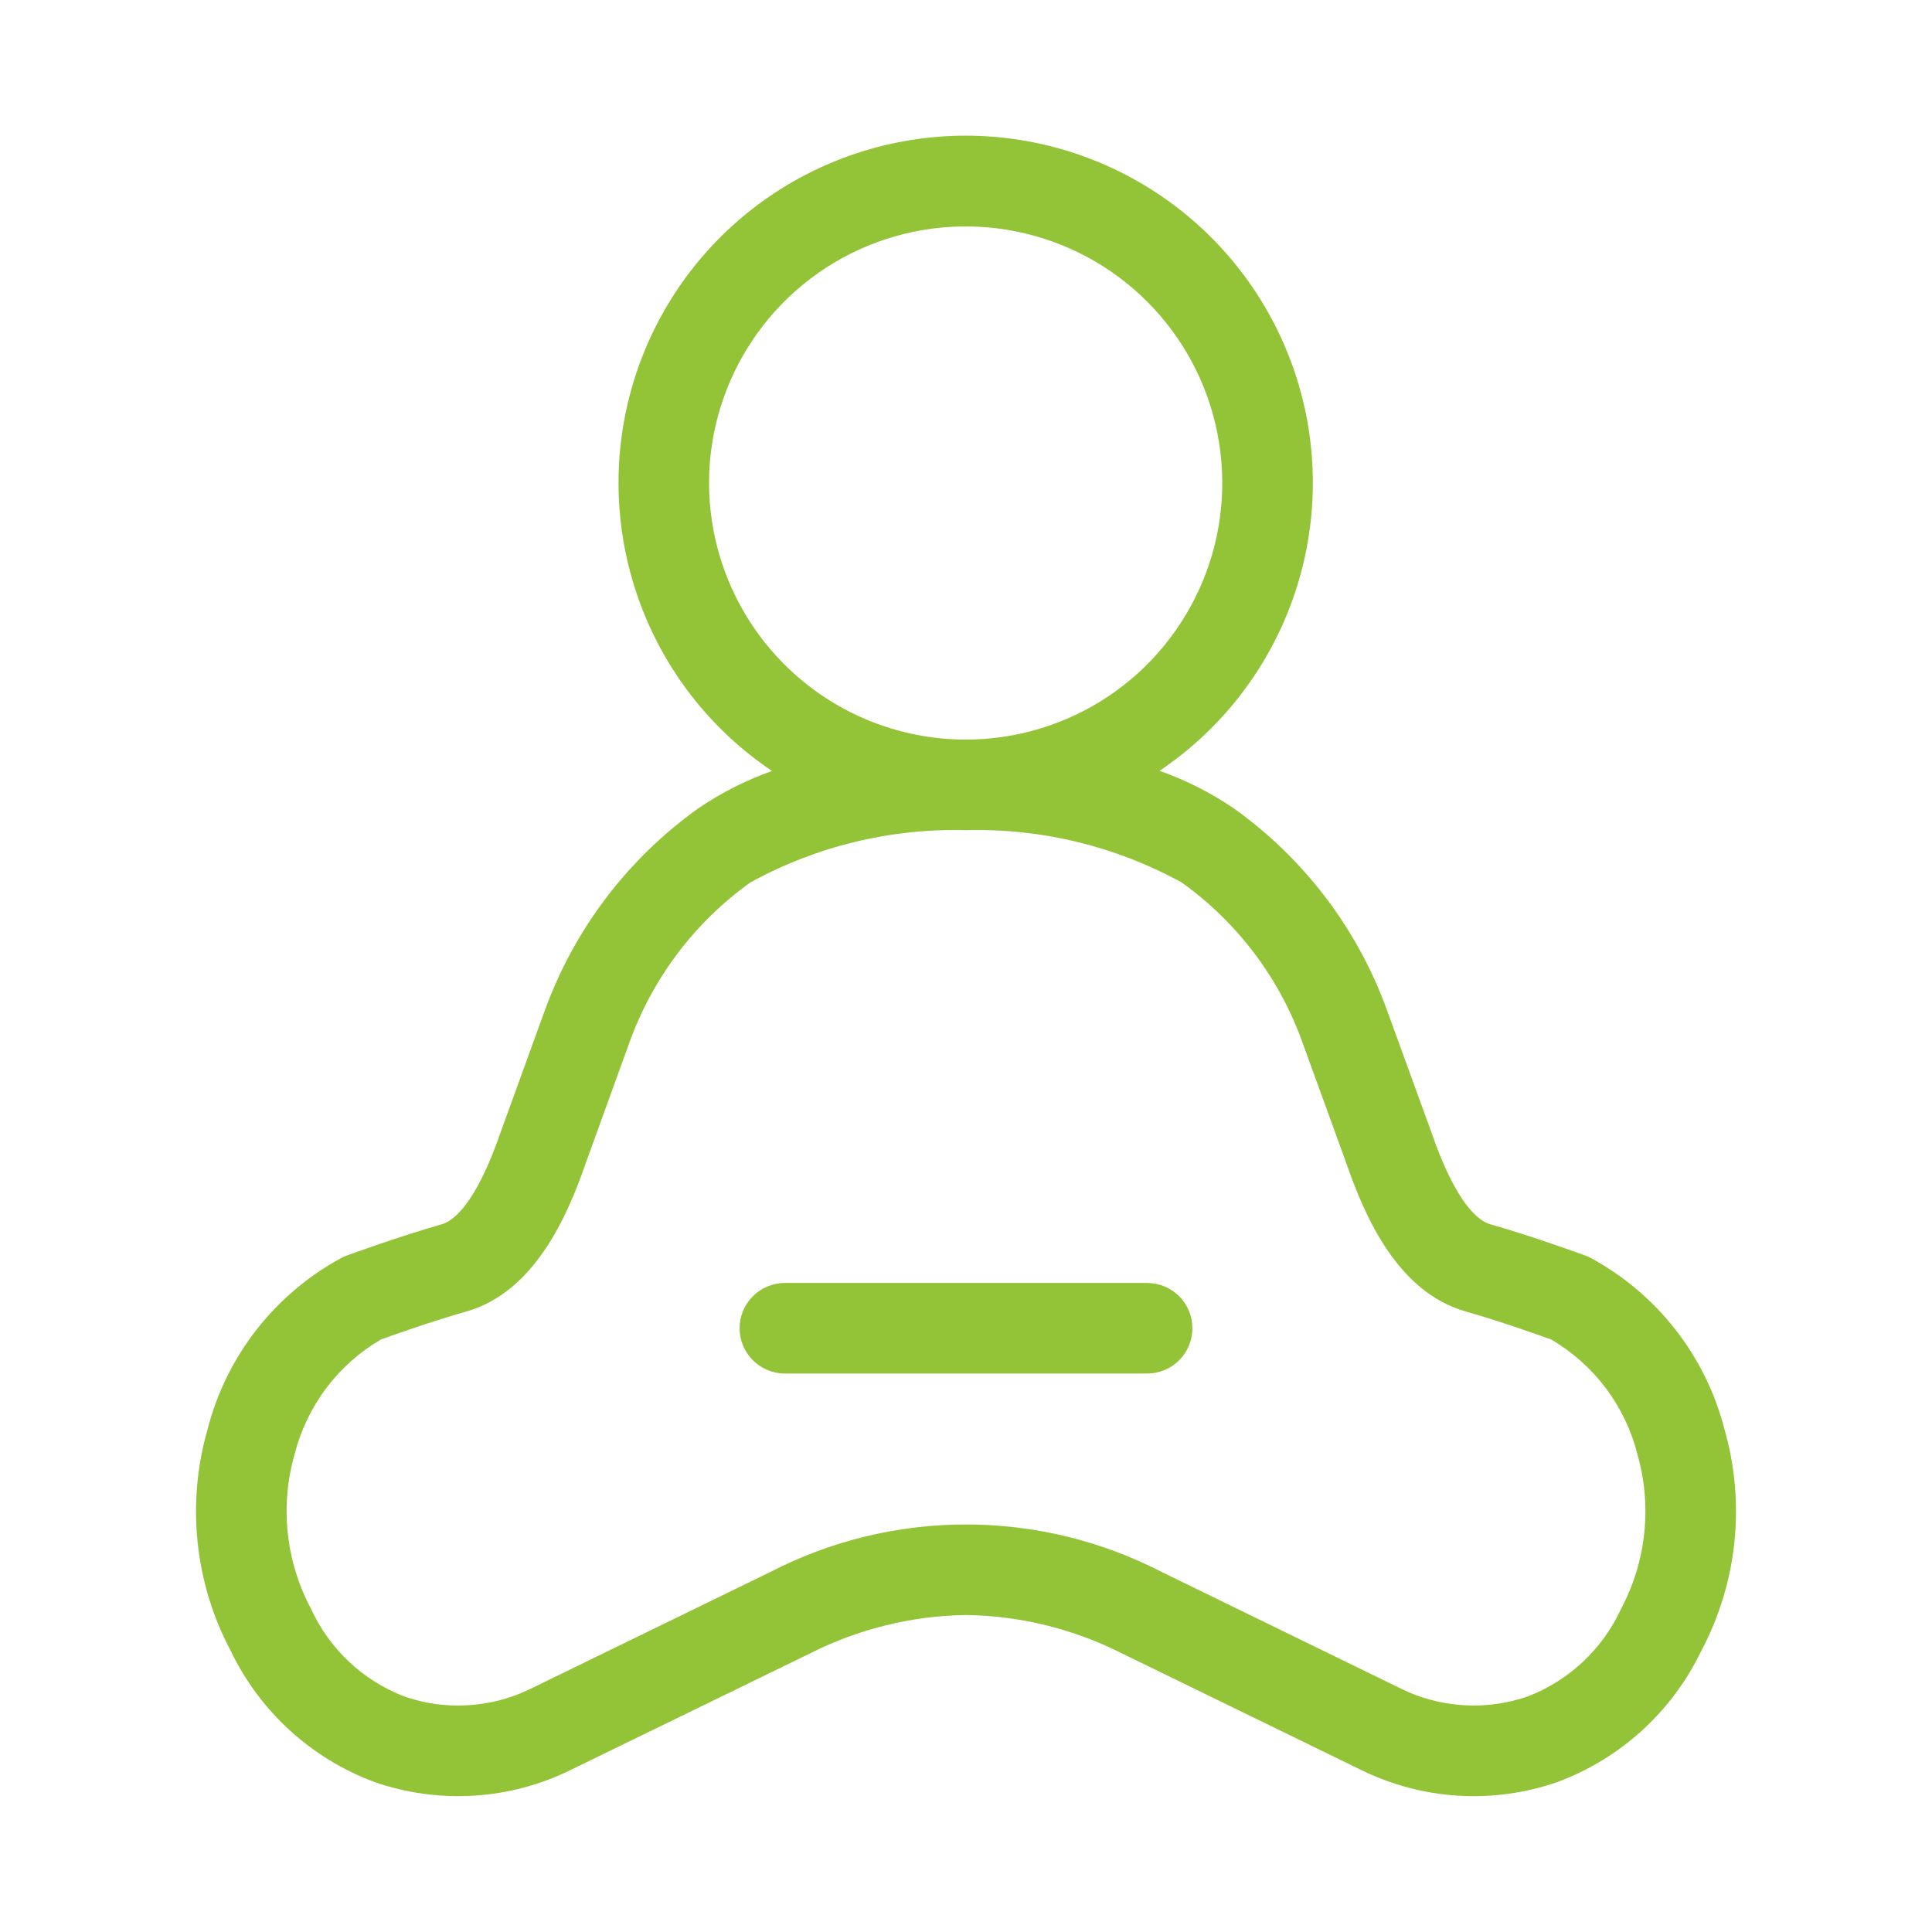 <svg width="32" height="32" viewBox="0 0 32 32" fill="none" xmlns="http://www.w3.org/2000/svg">
<path d="M28.563 23.674C28.409 23.075 28.134 22.514 27.754 22.027C27.374 21.539 26.898 21.135 26.355 20.839C26.324 20.822 26.291 20.808 26.258 20.796C26.258 20.796 25.401 20.481 24.685 20.278C24.497 20.226 24.121 19.957 23.705 18.744L22.968 16.718C22.478 15.374 21.592 14.211 20.427 13.383C20.048 13.127 19.638 12.92 19.206 12.767C20.228 12.079 21.002 11.081 21.414 9.92C21.826 8.759 21.854 7.496 21.494 6.317C21.134 5.139 20.405 4.108 19.415 3.375C18.424 2.642 17.224 2.247 15.992 2.247C14.76 2.248 13.561 2.644 12.571 3.377C11.581 4.111 10.853 5.143 10.494 6.322C10.135 7.5 10.164 8.763 10.577 9.924C10.989 11.085 11.764 12.082 12.787 12.77C12.358 12.922 11.95 13.128 11.574 13.383C10.401 14.218 9.511 15.39 9.021 16.744L8.291 18.756C7.877 19.957 7.502 20.226 7.317 20.278C6.6 20.482 5.742 20.796 5.742 20.796C5.709 20.808 5.677 20.822 5.647 20.839C5.104 21.134 4.627 21.539 4.247 22.026C3.867 22.514 3.591 23.075 3.438 23.674C3.085 24.904 3.224 26.223 3.826 27.352C4.309 28.354 5.161 29.129 6.203 29.516C6.731 29.699 7.289 29.776 7.846 29.742C8.404 29.708 8.949 29.564 9.45 29.317L13.416 27.386C14.218 26.98 15.102 26.762 16 26.75C16.898 26.762 17.781 26.98 18.582 27.385L22.55 29.319C23.051 29.564 23.596 29.709 24.153 29.742C24.711 29.776 25.269 29.699 25.796 29.516C26.839 29.129 27.691 28.353 28.174 27.352C28.776 26.223 28.915 24.904 28.563 23.674ZM11.744 8C11.744 7.159 11.994 6.338 12.461 5.639C12.928 4.94 13.591 4.395 14.368 4.074C15.145 3.752 15.999 3.668 16.824 3.832C17.648 3.996 18.405 4.4 19 4.995C19.594 5.589 19.999 6.346 20.163 7.171C20.327 7.995 20.243 8.85 19.921 9.626C19.599 10.403 19.055 11.067 18.356 11.534C17.657 12.001 16.835 12.25 15.994 12.25C14.868 12.249 13.787 11.801 12.991 11.004C12.194 10.207 11.746 9.127 11.744 8ZM26.851 26.646C26.544 27.313 25.99 27.834 25.305 28.098C24.964 28.216 24.603 28.266 24.243 28.244C23.883 28.222 23.53 28.129 23.206 27.97L19.24 26.036C18.238 25.519 17.127 25.25 15.999 25.25C14.872 25.25 13.761 25.52 12.759 26.037L8.793 27.969C8.469 28.129 8.117 28.222 7.756 28.244C7.396 28.267 7.035 28.217 6.694 28.098C6.009 27.834 5.456 27.312 5.151 26.646C4.731 25.858 4.635 24.939 4.881 24.082C4.982 23.687 5.16 23.316 5.405 22.99C5.65 22.665 5.958 22.391 6.31 22.186C6.496 22.118 7.158 21.883 7.726 21.722C8.849 21.401 9.396 20.154 9.705 19.256L10.42 17.282C10.802 16.21 11.502 15.28 12.427 14.617C13.52 14.016 14.753 13.717 16 13.75C17.247 13.717 18.48 14.016 19.573 14.617C20.491 15.274 21.187 16.194 21.569 17.256L22.291 19.243C22.603 20.153 23.149 21.401 24.276 21.722C24.842 21.882 25.503 22.118 25.691 22.186C26.043 22.391 26.35 22.665 26.596 22.99C26.841 23.316 27.019 23.687 27.119 24.082C27.366 24.939 27.269 25.858 26.851 26.646Z" fill="#93C437"/>
<path d="M19 21.25H13C12.801 21.25 12.611 21.329 12.47 21.47C12.329 21.61 12.25 21.801 12.25 22C12.25 22.199 12.329 22.39 12.47 22.53C12.611 22.671 12.801 22.75 13 22.75H19C19.199 22.75 19.39 22.671 19.531 22.53C19.671 22.39 19.75 22.199 19.75 22C19.75 21.801 19.671 21.61 19.531 21.47C19.39 21.329 19.199 21.25 19 21.25Z" fill="#93C437"/>
</svg>
